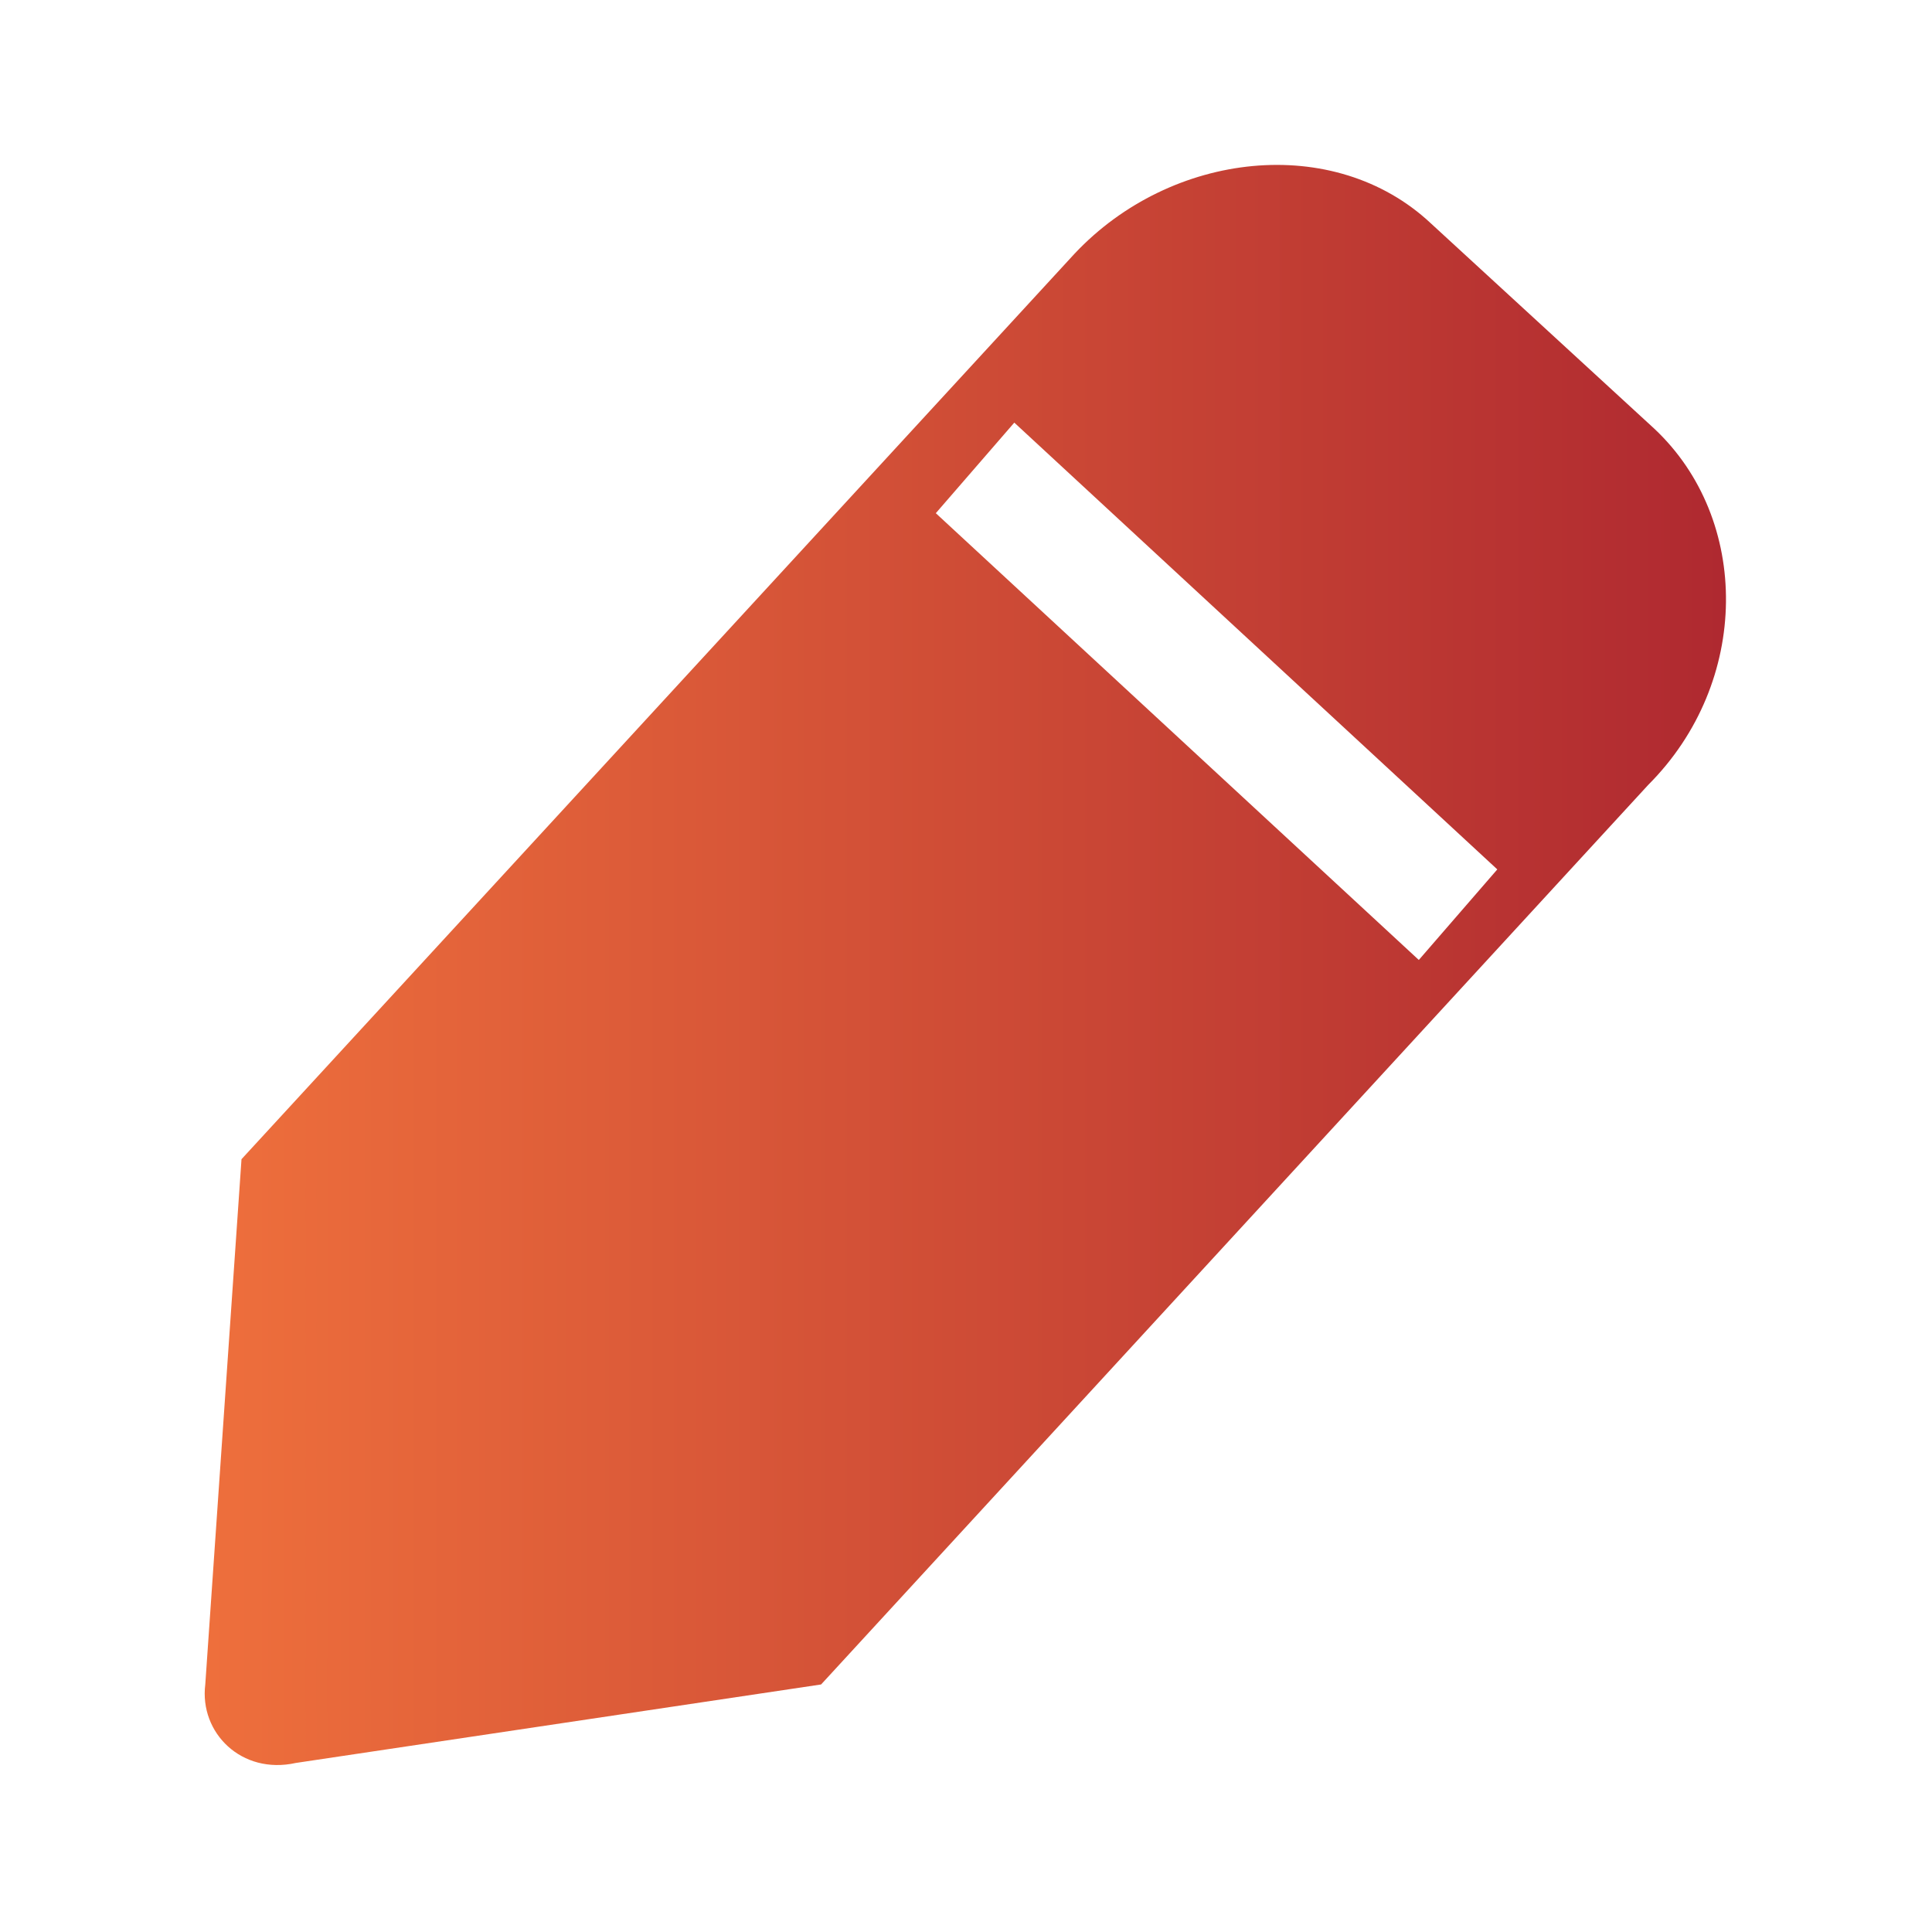 <?xml version="1.0" encoding="utf-8"?>
<!-- Generator: Adobe Illustrator 21.0.0, SVG Export Plug-In . SVG Version: 6.00 Build 0)  -->
<svg version="1.1" id="图层_1" xmlns="http://www.w3.org/2000/svg" xmlns:xlink="http://www.w3.org/1999/xlink" x="0px" y="0px"
	 viewBox="0 0 32 32" style="enable-background:new 0 0 32 32;" xml:space="preserve">
<style type="text/css">
	.st0{fill:url(#SVGID_1_);}
</style>
<linearGradient id="SVGID_1_" gradientUnits="userSpaceOnUse" x1="3.446" y1="16" x2="28.554" y2="16">
	<stop  offset="0" style="stop-color:#EE6F3C"/>
	<stop  offset="1" style="stop-color:#AF2930"/>
</linearGradient>
<path class="st0" d="M27.4,7.1l-3.7-3.4c-1.6-1.5-4.3-1.2-5.9,0.5L4,19.2l-0.6,8.7c-0.1,0.8,0.6,1.5,1.5,1.3l8.7-1.3L27.3,13
	C29,11.3,29,8.6,27.4,7.1z M23.5,15.9l-8-7.4L16.8,7l8,7.4L23.5,15.9z"/>
</svg>
